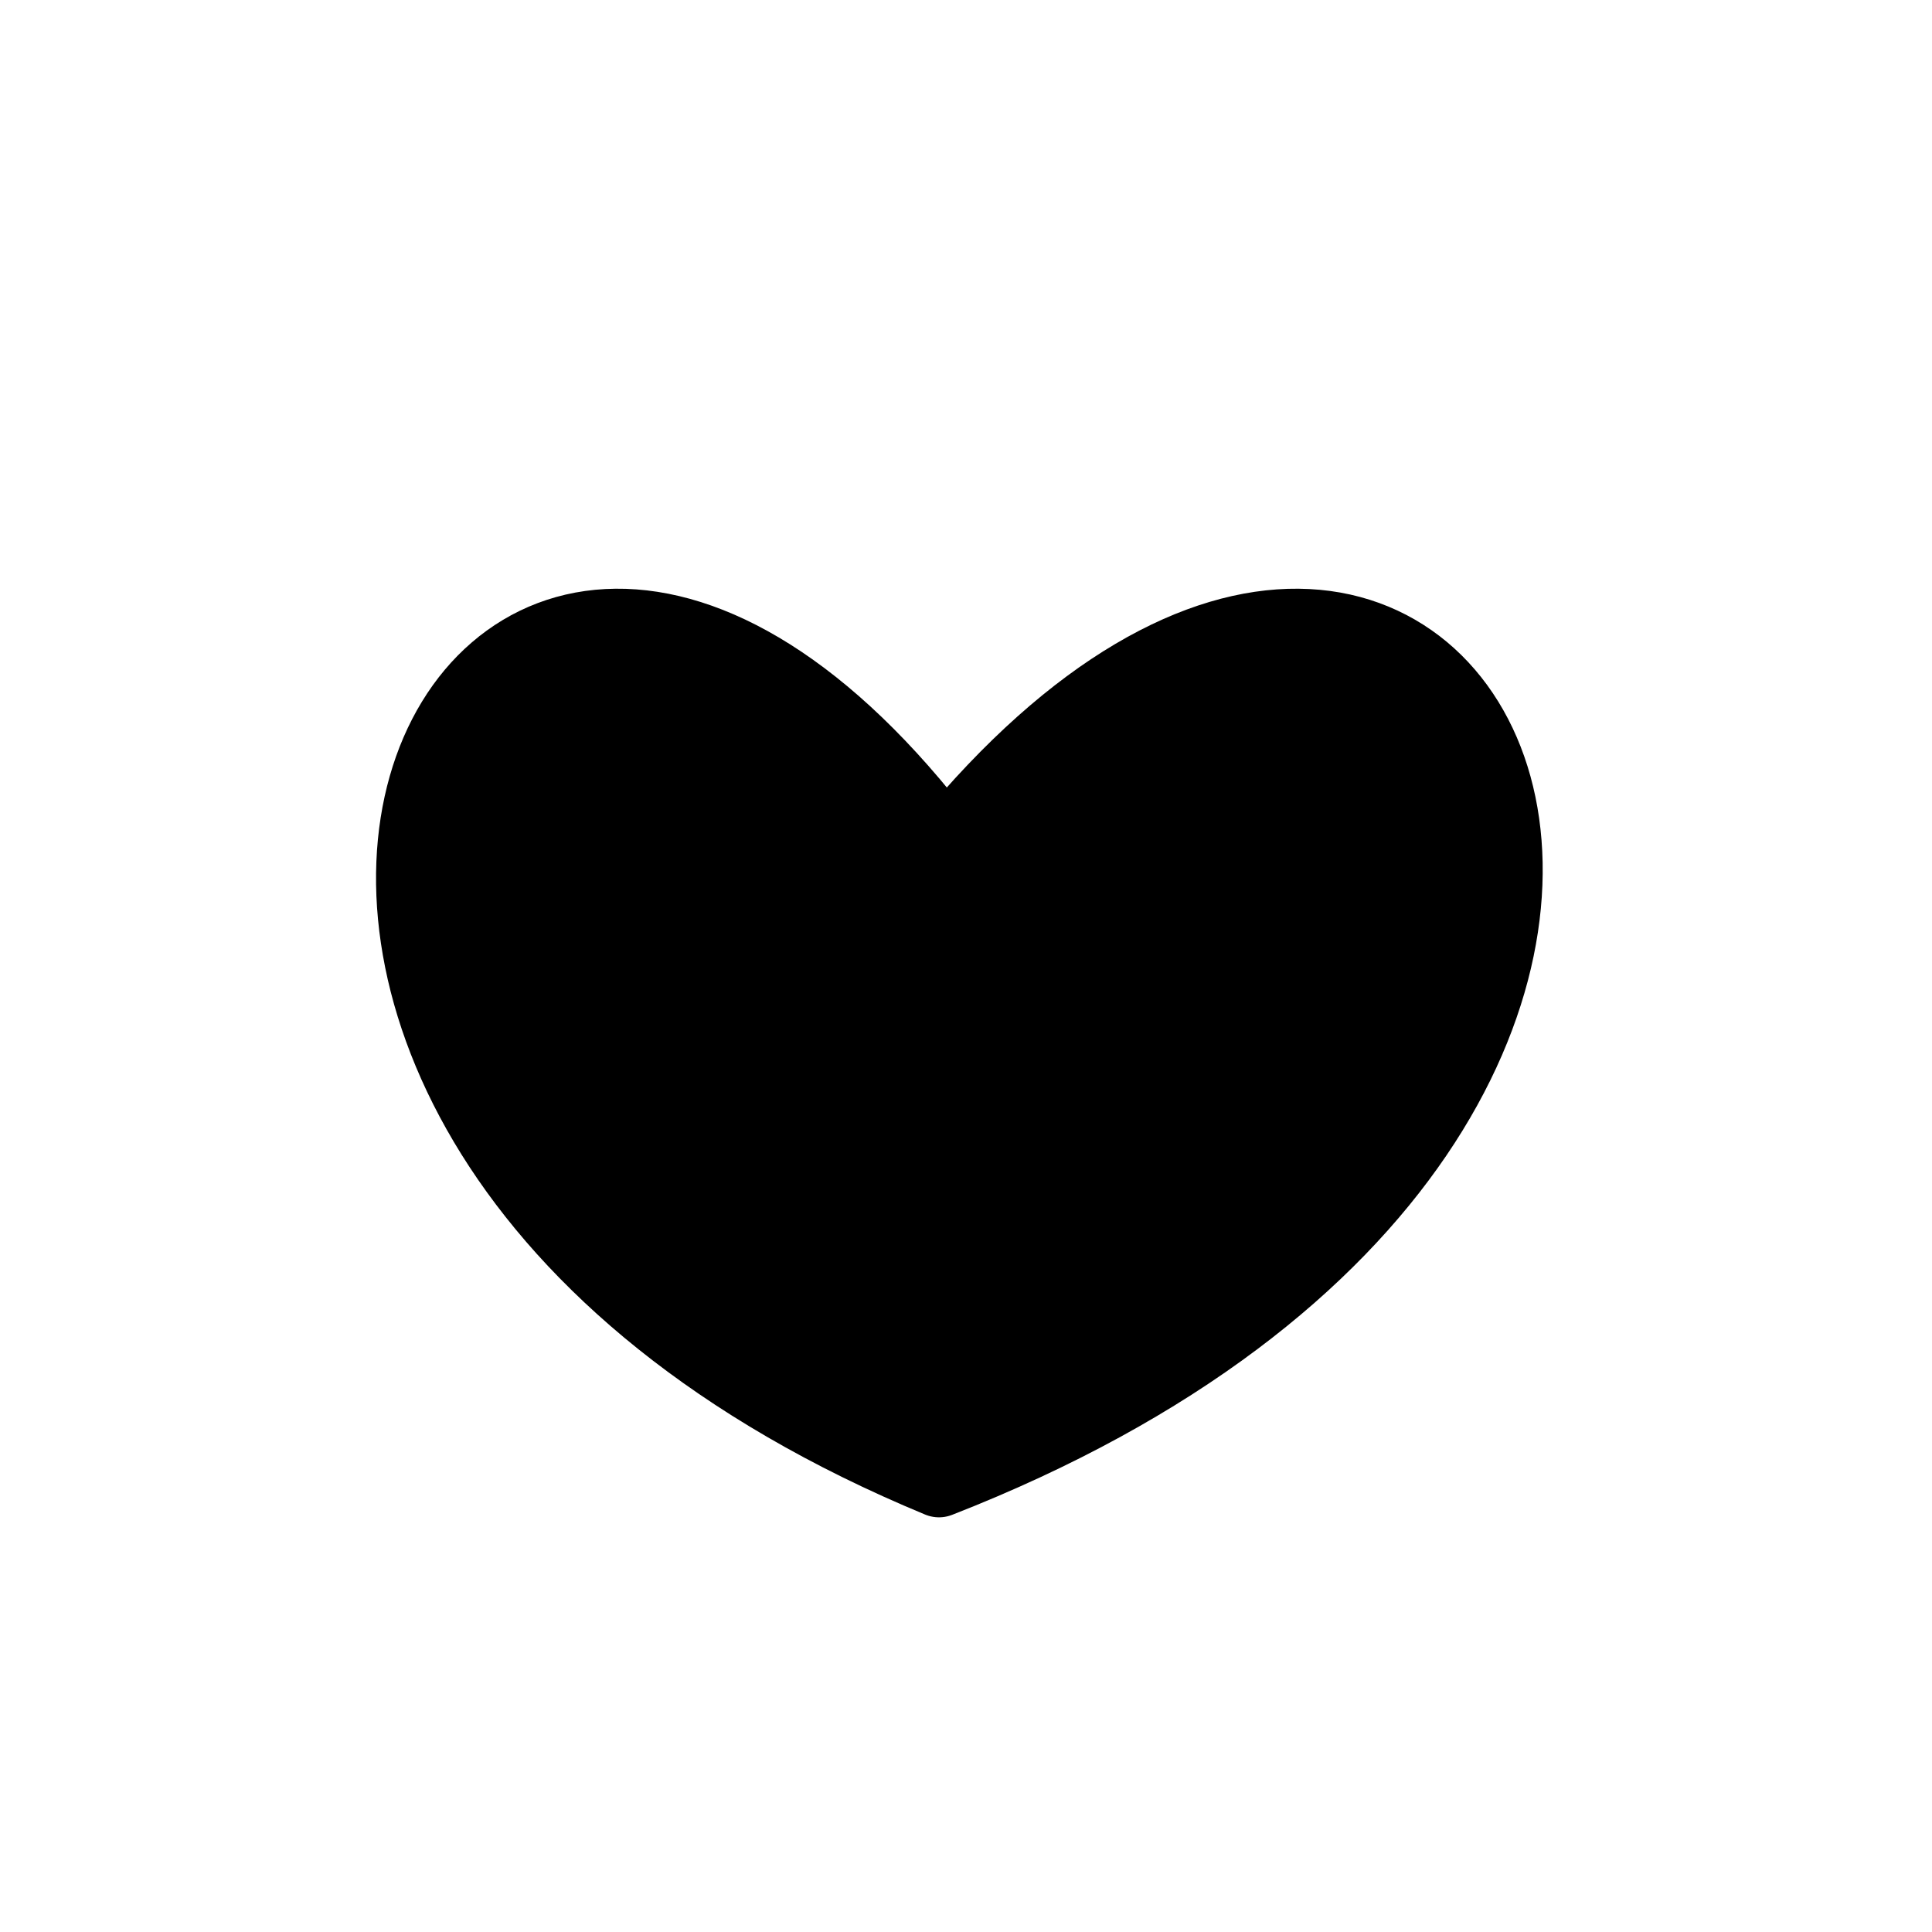 <svg xmlns="http://www.w3.org/2000/svg" version="1.1" xmlns:xlink="http://www.w3.org/1999/xlink" xmlns:svgjs="http://svgjs.dev/svgjs" viewBox="0 0 800 800"><g fill="hsl(356, 77%, 50%)" stroke-width="30" stroke="hsl(356, 77%, 50%)" id="heart"><path d="M391.608 349.65C606.643 88.112 784.615 458.741 388.811 613.287 15.385 458.741 193.357 88.112 391.608 349.65Z" stroke-linecap="round" stroke-linejoin="round"></path></g></svg>